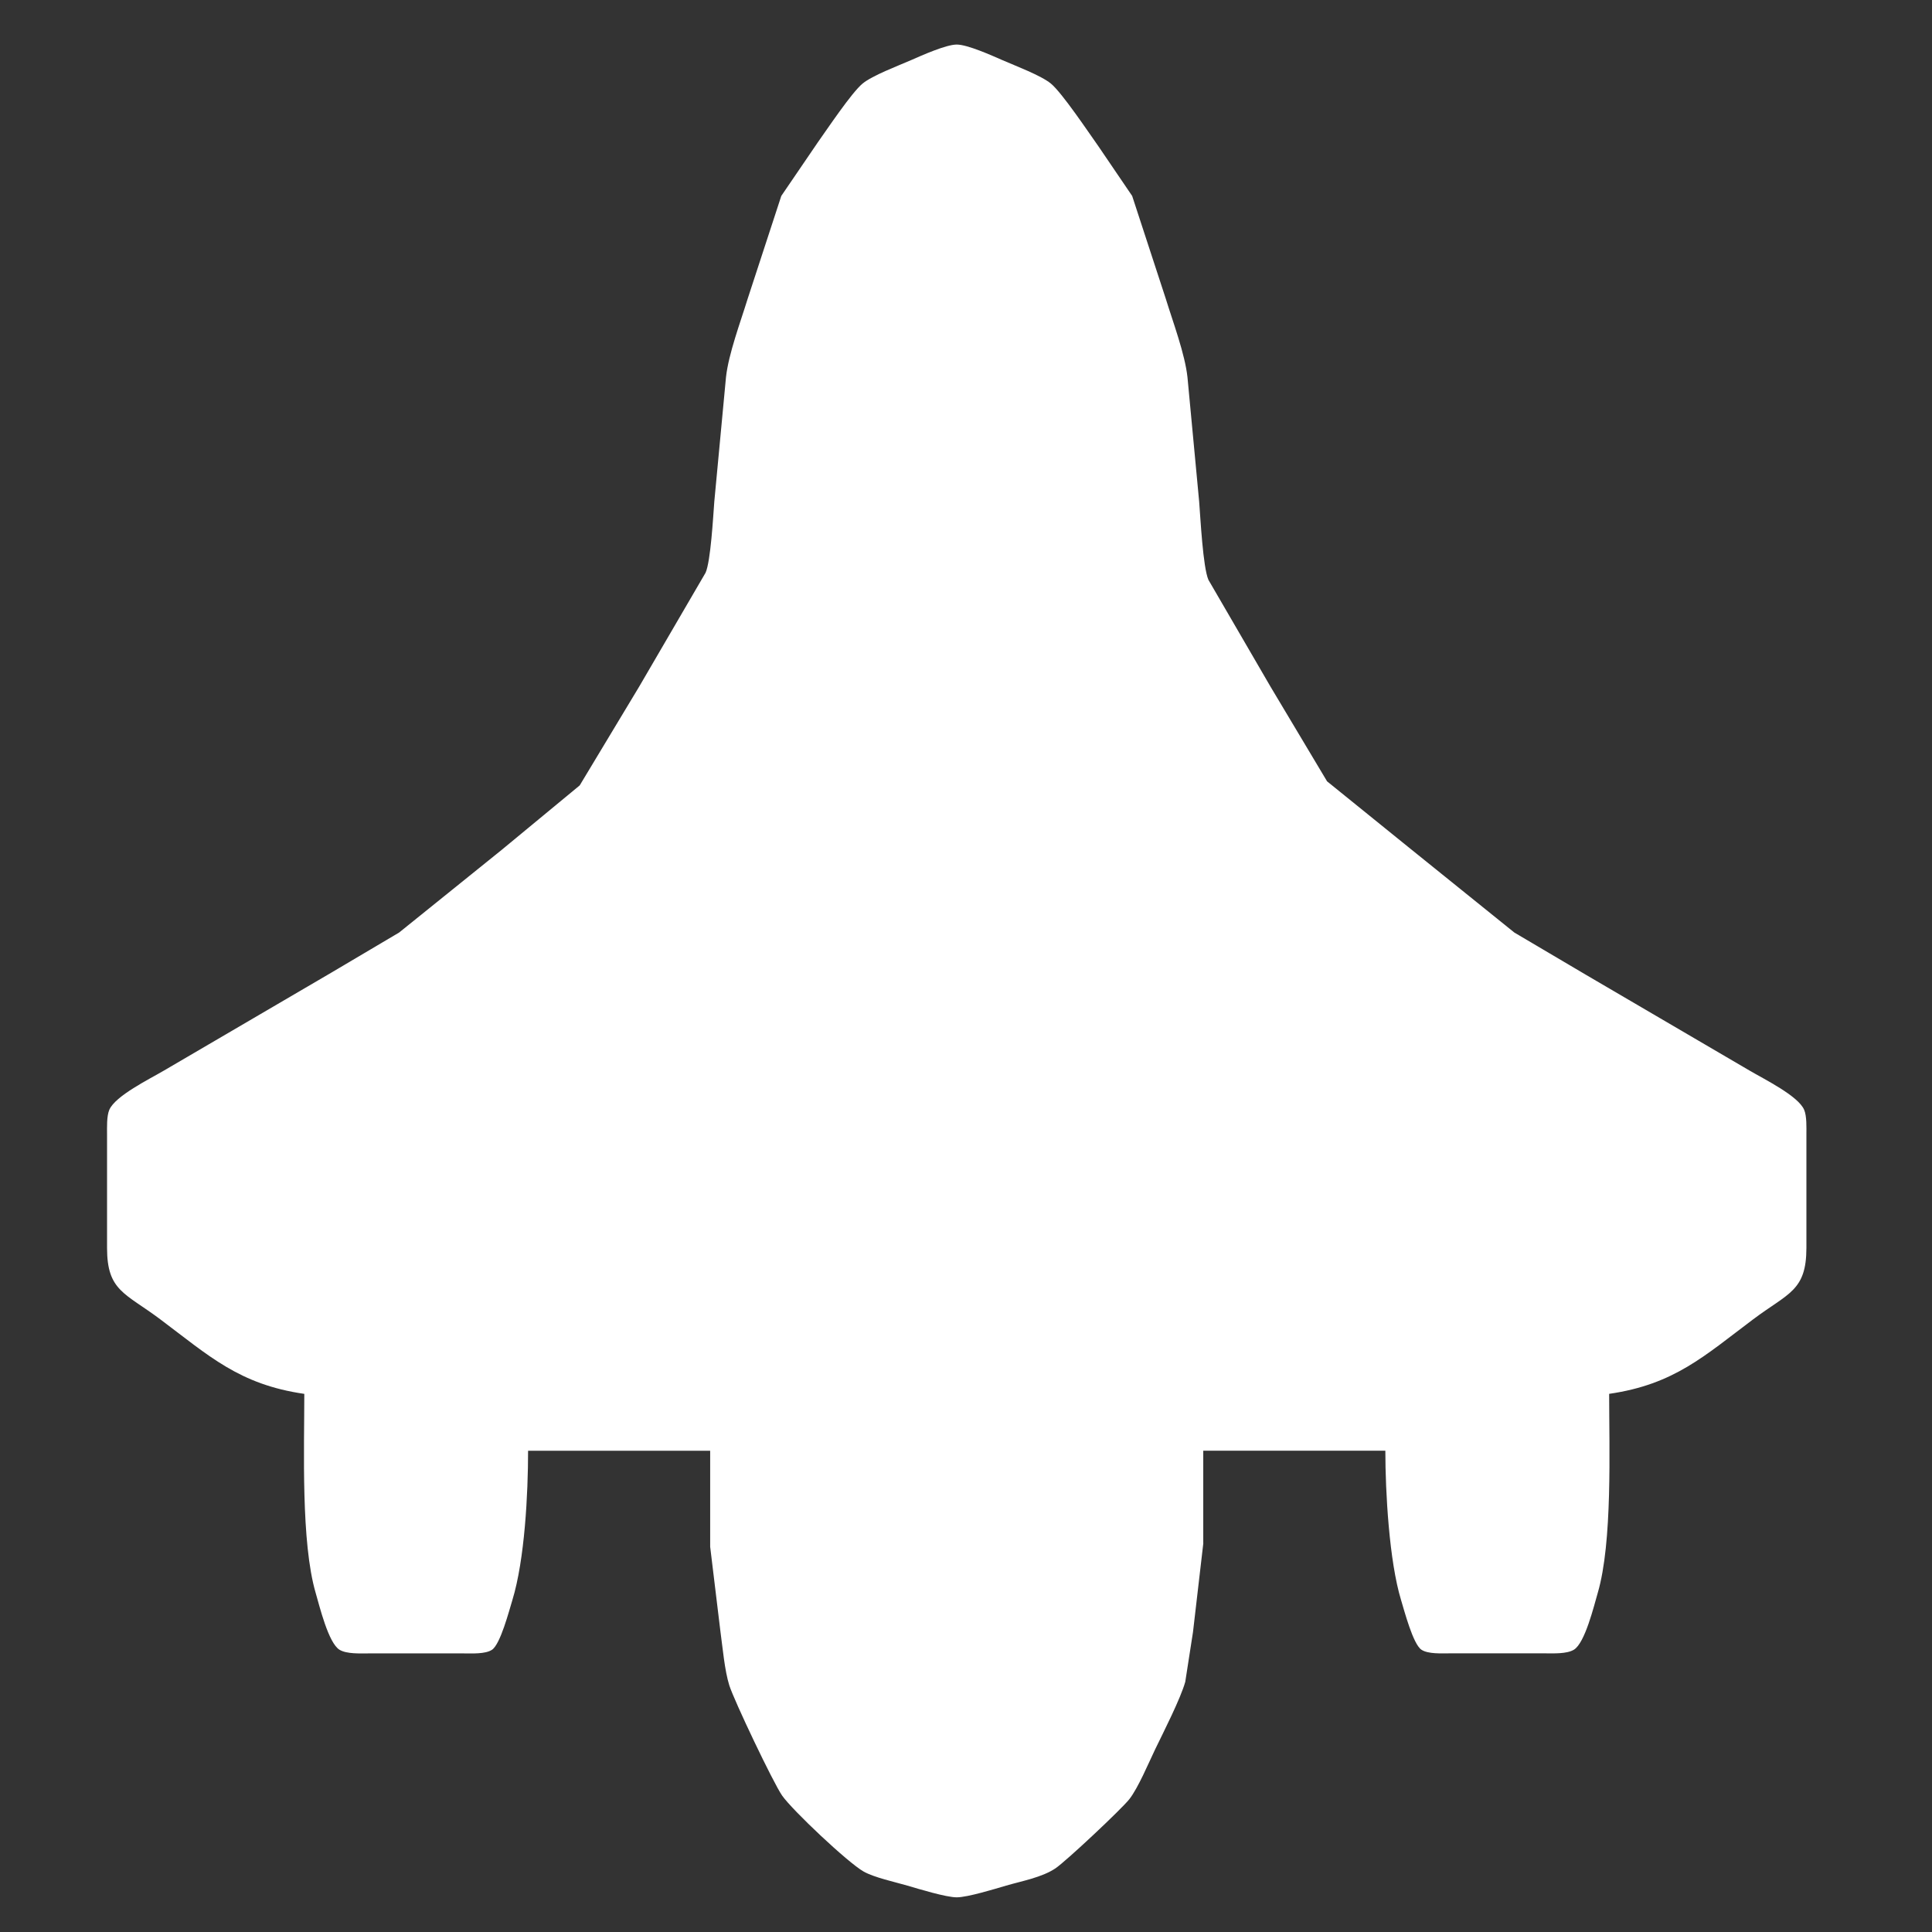<?xml version="1.0" encoding="UTF-8" standalone="no"?>
<svg
   xmlns:dc="http://purl.org/dc/elements/1.1/"
   xmlns:cc="http://creativecommons.org/ns#"
   xmlns:rdf="http://www.w3.org/1999/02/22-rdf-syntax-ns#"
   xmlns:svg="http://www.w3.org/2000/svg"
   xmlns="http://www.w3.org/2000/svg"
   xmlns:sodipodi="http://sodipodi.sourceforge.net/DTD/sodipodi-0.dtd"
   xmlns:inkscape="http://www.inkscape.org/namespaces/inkscape"
   width="64"
   height="64"
   viewBox="0 0 68.257 68.257"
   id="svg2"
   version="1.1"
   inkscape:version="0.48.4 r9939"
   sodipodi:docname="yngtiger.svg"
   inkscape:export-filename="J:\Games\Ren'Py\Projects\gasl\game\gui\icons\yngtiger.png"
   inkscape:export-xdpi="90"
   inkscape:export-ydpi="90">
  <rect x="0" y="0" width="68.257" height="68.257" fill="#333333" stroke="none"/>
  <defs
     id="defs7" />
  <sodipodi:namedview
     pagecolor="#ffffff"
     bordercolor="#666666"
     borderopacity="1"
     objecttolerance="10"
     gridtolerance="10"
     guidetolerance="10"
     inkscape:pageopacity="0"
     inkscape:pageshadow="2"
     inkscape:window-width="1034"
     inkscape:window-height="772"
     id="namedview5"
     showgrid="false"
     fit-margin-top="0"
     fit-margin-left="0"
     fit-margin-right="0"
     fit-margin-bottom="0"
     inkscape:zoom="5.4552479"
     inkscape:cx="27.364384"
     inkscape:cy="24.01448"
     inkscape:window-x="0"
     inkscape:window-y="0"
     inkscape:window-maximized="0"
     inkscape:current-layer="svg2" />
  <path
     id="Selection"
     d="m 42.513,54.52 c 0,0 -0.365,3.14 -0.365,3.14 0,0 -0.273,1.758 -0.273,1.758 -0.165,0.593 -0.769,1.776 -1.064,2.386 -0.233,0.485 -0.596,1.354 -0.91,1.758 -0.271,0.348 -2.249,2.204 -2.615,2.448 -0.476,0.318 -1.179,0.445 -1.742,0.609 -0.402,0.118 -1.363,0.413 -1.742,0.413 -0.379,0 -1.34,-0.295 -1.742,-0.413 -0.452,-0.132 -1.169,-0.284 -1.552,-0.5 -0.555,-0.315 -2.516,-2.166 -2.876,-2.682 -0.315,-0.453 -1.695,-3.354 -1.866,-3.893 -0.166,-0.529 -0.233,-1.322 -0.311,-1.884 0,0 -0.365,-3.014 -0.365,-3.014 0,0 0,-3.391 0,-3.391 0,0 -6.433,0 -6.433,0 0,1.512 -0.118,3.845 -0.555,5.275 -0.114,0.37 -0.422,1.559 -0.72,1.756 -0.236,0.157 -0.718,0.128 -1.004,0.128 0,0 -3.35,0 -3.35,0 -0.3,0 -0.776,0.026 -1.032,-0.128 -0.395,-0.239 -0.71,-1.553 -0.843,-2.007 C 10.63,54.488 10.751,51.191 10.751,49.245 8.45,48.913 7.386,47.903 5.658,46.608 c -1.238,-0.928 -1.874,-0.997 -1.876,-2.512 0,0 0,-4.019 0,-4.019 0,-0.247 -0.016,-0.643 0.08,-0.868 0.212,-0.495 1.425,-1.089 1.93,-1.386 0,0 5.897,-3.45 5.897,-3.45 0,0 2.412,-1.427 2.412,-1.427 0,0 3.618,-2.916 3.618,-2.916 0,0 2.762,-2.282 2.762,-2.282 0,0 2.104,-3.495 2.104,-3.495 0,0 2.343,-4.019 2.343,-4.019 0.181,-0.408 0.267,-1.978 0.308,-2.512 0,0 0.413,-4.395 0.413,-4.395 0.09,-0.825 0.511,-1.945 0.763,-2.763 0,0 1.191,-3.642 1.191,-3.642 0,0 1.284,-1.884 1.284,-1.884 0.342,-0.48 1.197,-1.762 1.588,-2.086 0.347,-0.286 1.254,-0.627 1.718,-0.83 0.37,-0.162 1.229,-0.548 1.608,-0.548 0.379,0 1.238,0.386 1.608,0.548 0.464,0.203 1.371,0.544 1.718,0.83 0.398,0.329 1.324,1.715 1.677,2.212 0,0 1.195,1.758 1.195,1.758 0,0 1.191,3.642 1.191,3.642 0.252,0.818 0.673,1.938 0.763,2.763 0,0 0.413,4.395 0.413,4.395 0.047,0.593 0.133,2.313 0.327,2.763 0,0 2.19,3.768 2.19,3.768 0,0 2.002,3.351 2.002,3.351 0,0 2.864,2.317 2.864,2.317 0,0 3.752,3.025 3.752,3.025 0,0 2.546,1.503 2.546,1.503 0,0 5.763,3.373 5.763,3.373 0.505,0.298 1.718,0.892 1.93,1.386 0.096,0.225 0.08,0.62 0.08,0.868 0,0 0,4.019 0,4.019 -0.003,1.515 -0.638,1.584 -1.876,2.512 -1.727,1.295 -2.792,2.304 -5.093,2.637 0,1.945 0.121,5.243 -0.403,7.033 -0.133,0.453 -0.448,1.768 -0.843,2.007 -0.256,0.154 -0.732,0.128 -1.032,0.128 0,0 -3.35,0 -3.35,0 -0.285,0 -0.768,0.029 -1.004,-0.128 -0.298,-0.197 -0.606,-1.385 -0.72,-1.756 -0.418,-1.371 -0.555,-3.815 -0.555,-5.275 0,0 -6.433,0 -6.433,0 0,0 0,3.265 0,3.265 z"
     inkscape:connector-curvature="0"
     style="fill:#ffffff;stroke:none;stroke-width:2.133;stroke-miterlimit:4;stroke-dasharray:none;fill-opacity:1;stroke-opacity:1"
     inkscape:export-xdpi="90"
     inkscape:export-ydpi="90" />
</svg>
